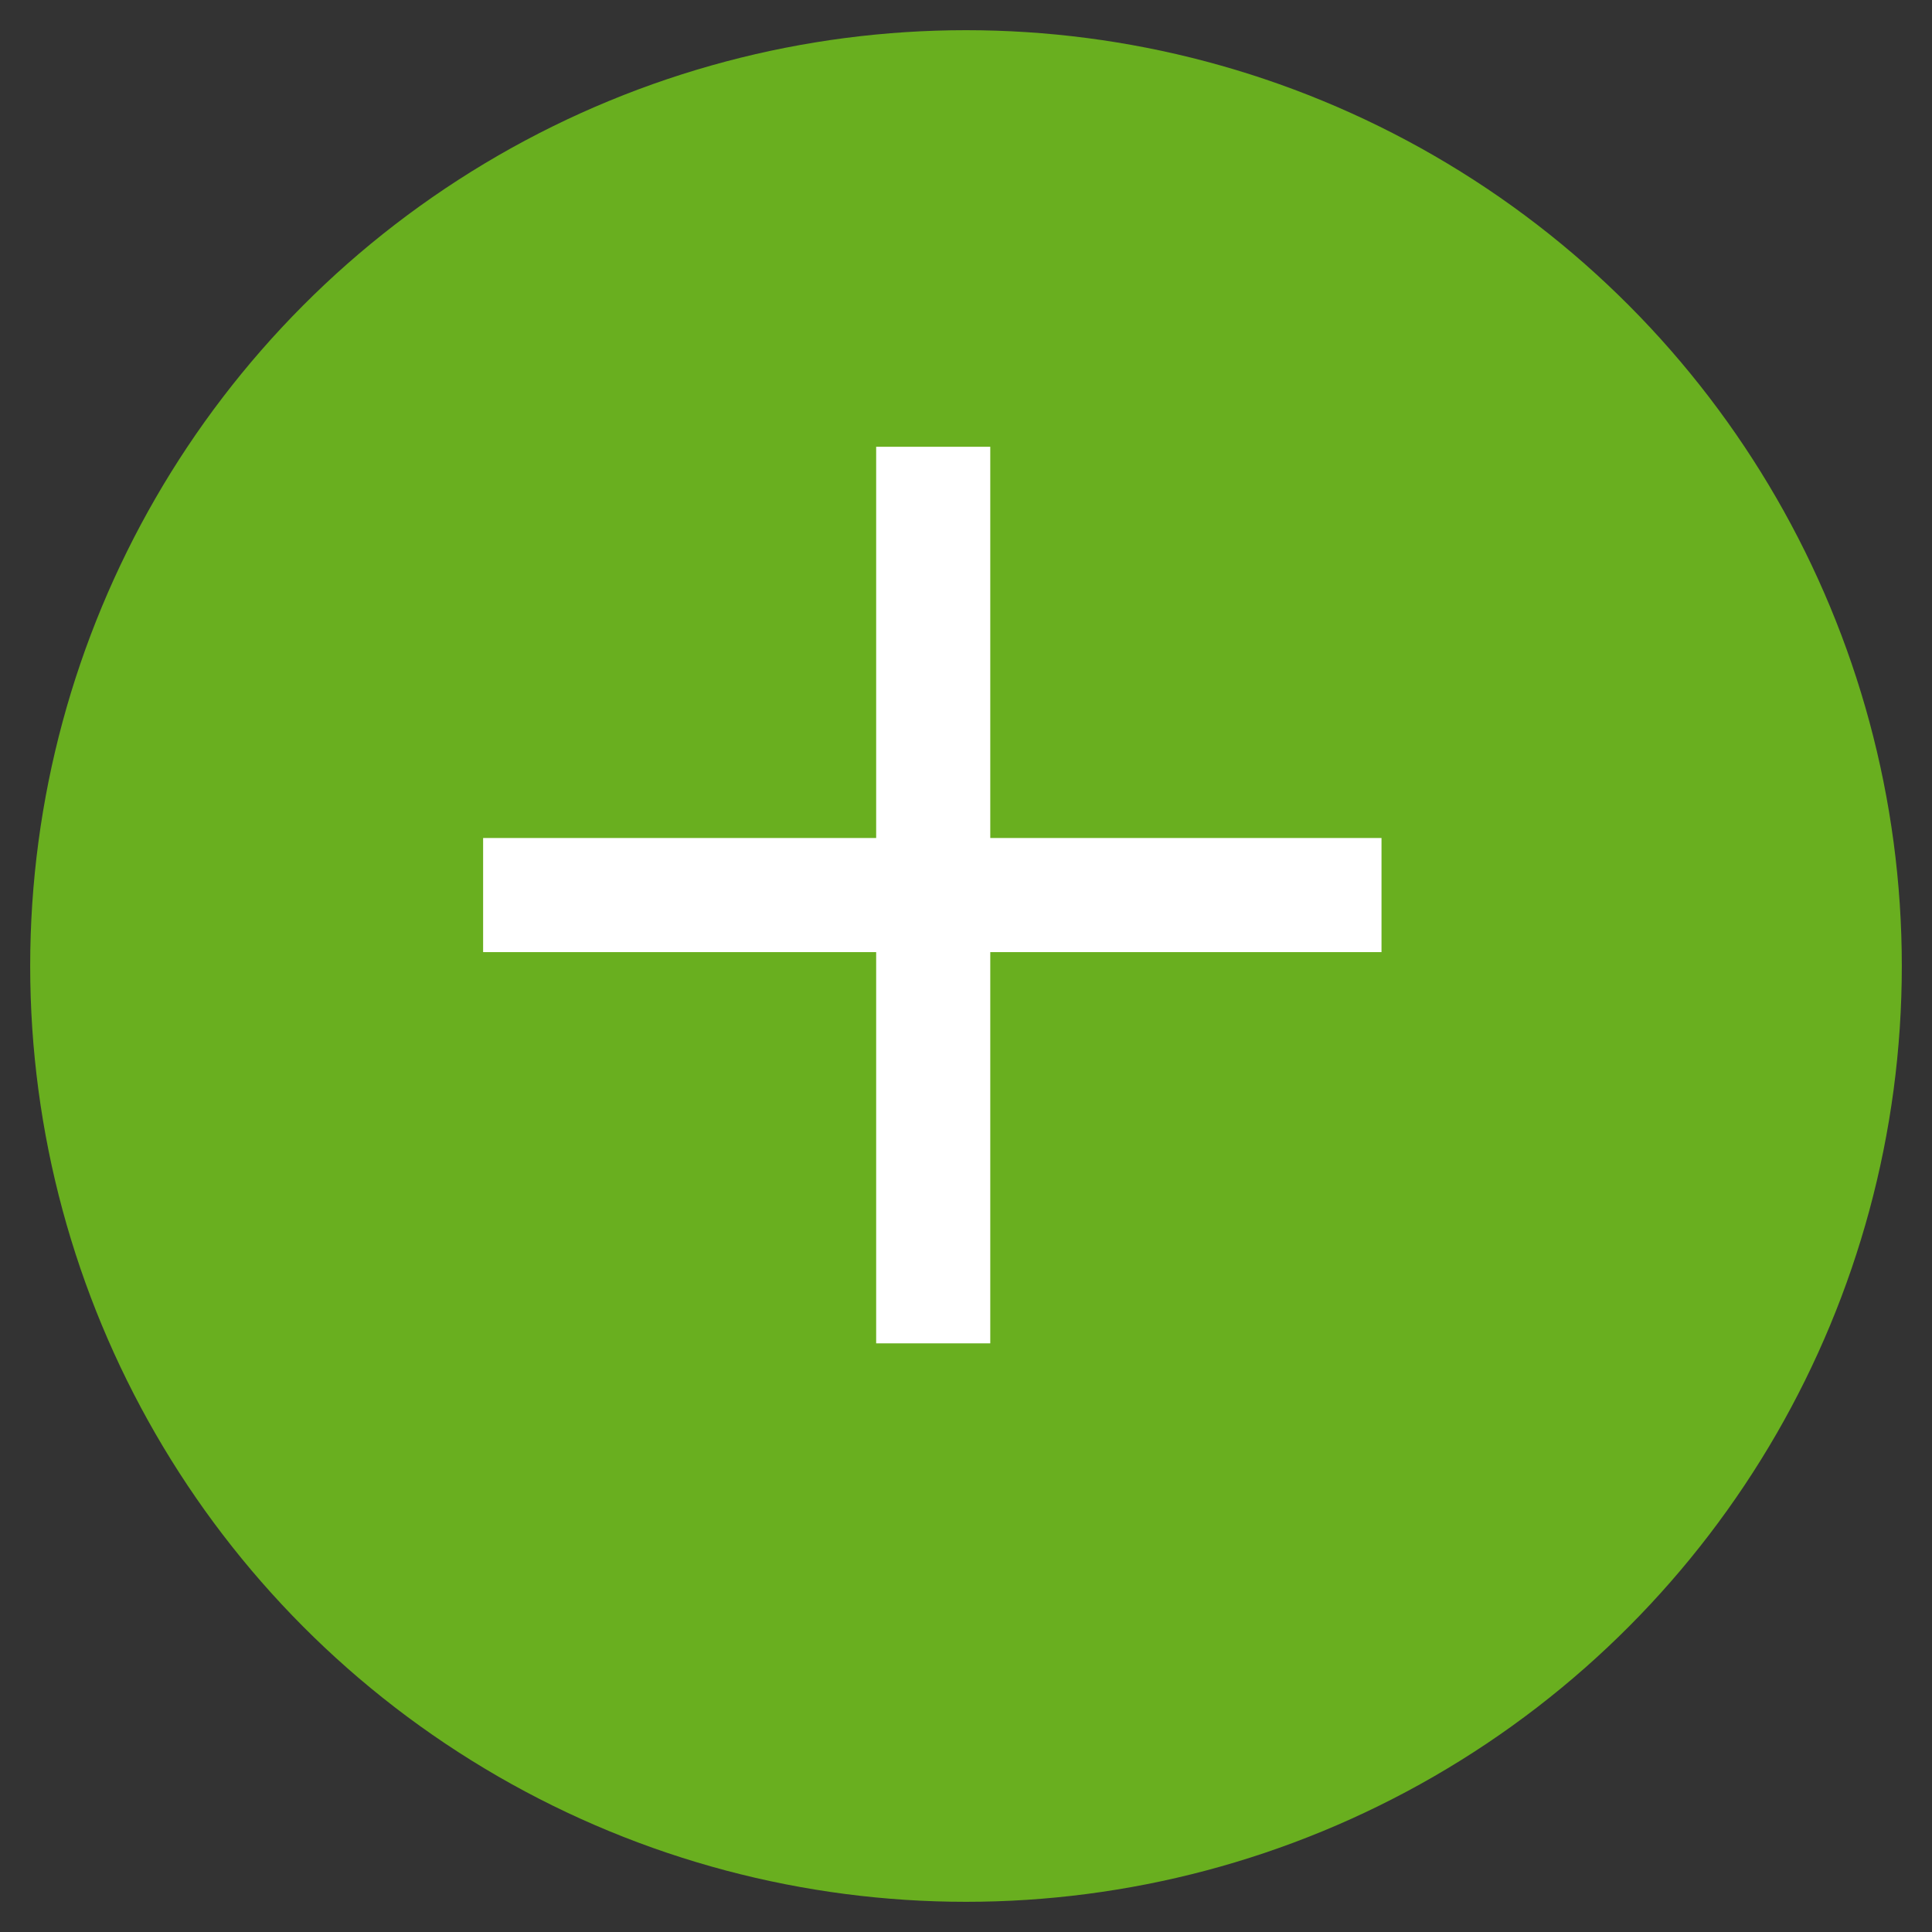 <svg xmlns="http://www.w3.org/2000/svg" xmlns:xlink="http://www.w3.org/1999/xlink" width="16" height="16" version="1.1" viewBox="0 0 16 16"><rect x="0" y="0" width="16" height="16" fill="#333333" stroke="none"/><title>Oval 1 Copy 41</title><desc>Created with Sketch.</desc><g id="Page-1" fill="none" fill-rule="evenodd" stroke="none" stroke-width="1"><ellipse id="Oval-1-Copy-41" cx="8" cy="8" fill="#69AF1F" stroke="#69AF1F" stroke-width="1.5" rx="7" ry="7"/><path id="＋-copy-5" fill="#FFF" d="M11.441,7.885 L8.201,7.885 L8.201,11.125 L7.256,11.125 L7.256,7.885 L4.001,7.885 L4.001,6.94 L7.256,6.94 L7.256,3.7 L8.201,3.7 L8.201,6.94 L11.441,6.94 L11.441,7.885 Z"/></g></svg>